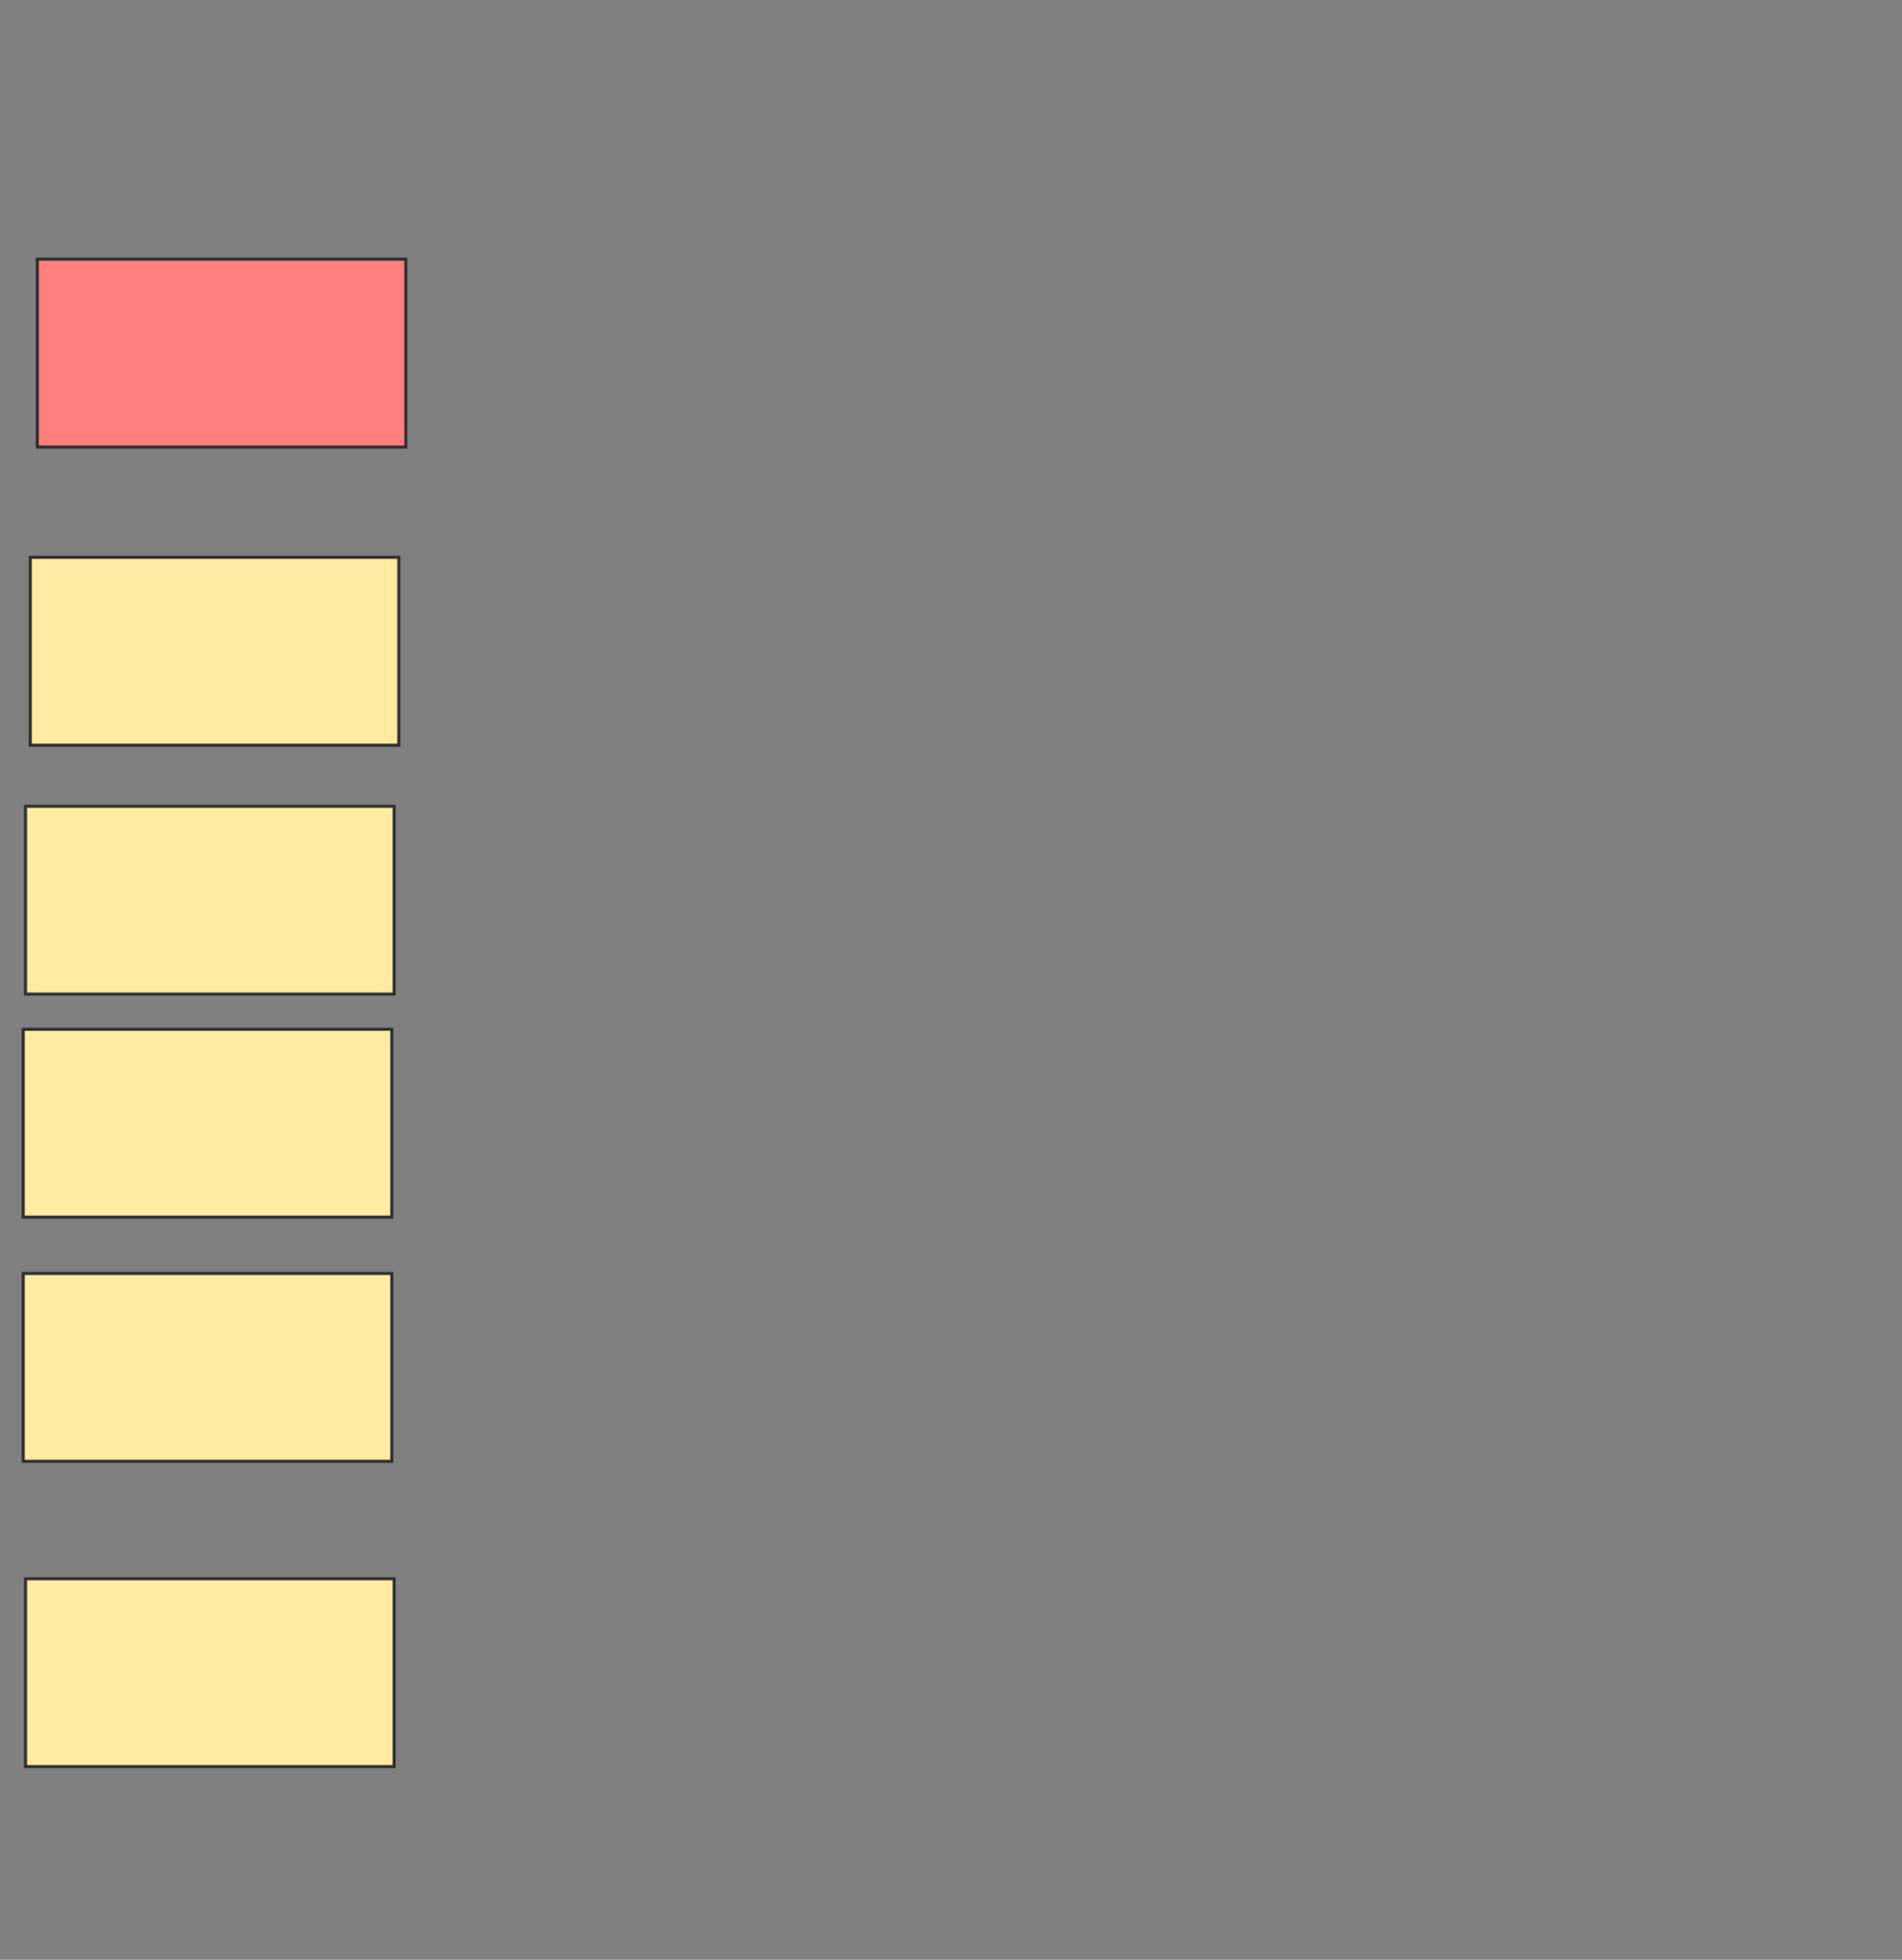 <svg xmlns="http://www.w3.org/2000/svg" width="628" height="647">
 <rect width="100%" height="100%" fill="#808080" stroke="none"/>
 <!-- Created with Image Occlusion Enhanced -->
 <g>
  <title>Labels</title>
 </g>
 <g>
  <title>Masks</title>
  <rect id="5fe934bfcb8f4c7ca3640971e404b015-ao-1" height="62.016" width="121.705" y="85.558" x="12.31" stroke="#2D2D2D" fill="#FF7E7E" class="qshape"/>
  <rect id="5fe934bfcb8f4c7ca3640971e404b015-ao-2" height="62.016" width="121.705" y="184.008" x="9.985" stroke="#2D2D2D" fill="#FFEBA2"/>
  <rect id="5fe934bfcb8f4c7ca3640971e404b015-ao-3" height="62.016" width="121.705" y="266.178" x="8.434" stroke="#2D2D2D" fill="#FFEBA2"/>
  <rect id="5fe934bfcb8f4c7ca3640971e404b015-ao-4" height="62.016" width="121.705" y="339.822" x="7.659" stroke="#2D2D2D" fill="#FFEBA2"/>
  <rect id="5fe934bfcb8f4c7ca3640971e404b015-ao-5" height="62.016" width="121.705" y="420.442" x="7.659" stroke="#2D2D2D" fill="#FFEBA2"/>
  <rect id="5fe934bfcb8f4c7ca3640971e404b015-ao-6" height="62.016" width="121.705" y="521.217" x="8.434" stroke="#2D2D2D" fill="#FFEBA2"/>
 </g>
</svg>